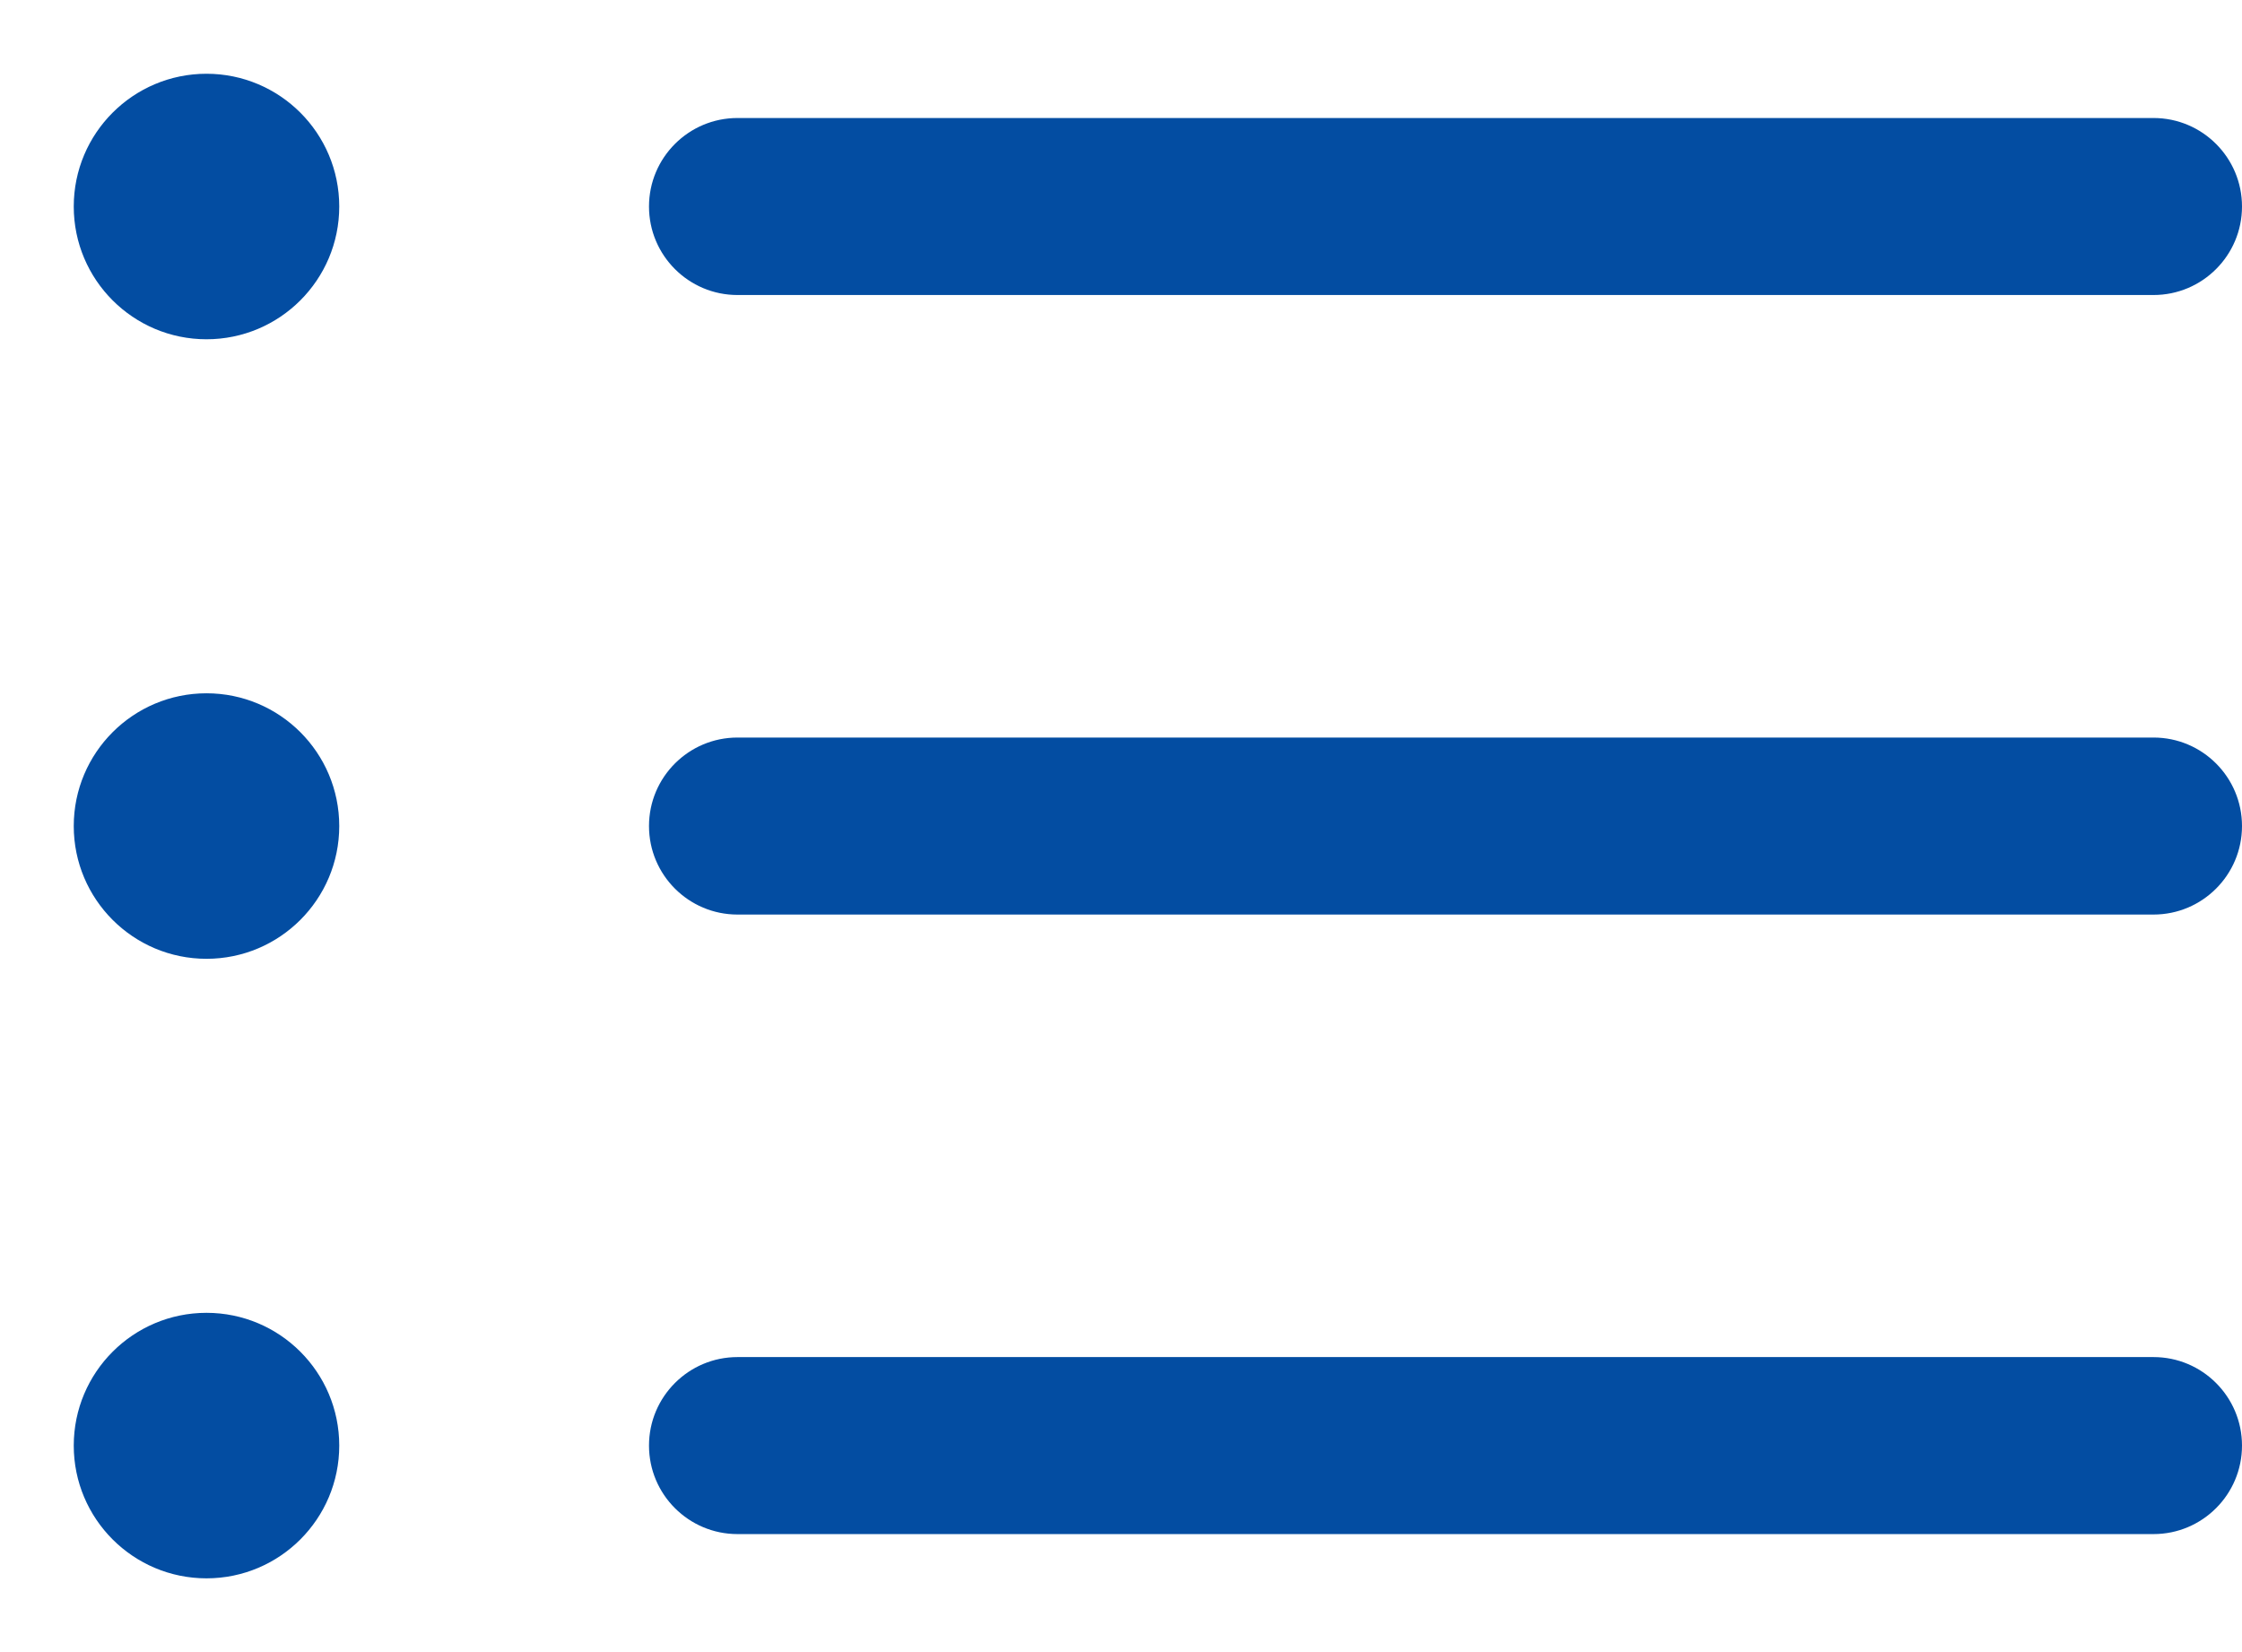 <svg width="19" height="14" viewBox="0 0 19 14" fill="none" xmlns="http://www.w3.org/2000/svg">
<path fill-rule="evenodd" clip-rule="evenodd" d="M0.625 1.75C0.625 1.129 1.129 0.625 1.75 0.625C2.371 0.625 2.875 1.129 2.875 1.75C2.875 2.371 2.371 2.875 1.75 2.875C1.129 2.875 0.625 2.371 0.625 1.75ZM5.5 1.75C5.5 1.336 5.836 1 6.25 1H18.25C18.664 1 19 1.336 19 1.75C19 2.164 18.664 2.5 18.25 2.5H6.25C5.836 2.5 5.5 2.164 5.5 1.75ZM0.625 7C0.625 6.379 1.129 5.875 1.75 5.875C2.371 5.875 2.875 6.379 2.875 7C2.875 7.621 2.371 8.125 1.75 8.125C1.129 8.125 0.625 7.621 0.625 7ZM5.5 7C5.5 6.586 5.836 6.25 6.25 6.25H18.25C18.664 6.25 19 6.586 19 7C19 7.414 18.664 7.75 18.25 7.75H6.25C5.836 7.75 5.5 7.414 5.5 7ZM0.625 12.25C0.625 11.629 1.129 11.125 1.75 11.125C2.371 11.125 2.875 11.629 2.875 12.25C2.875 12.871 2.371 13.375 1.75 13.375C1.129 13.375 0.625 12.871 0.625 12.25ZM5.5 12.25C5.5 11.836 5.836 11.5 6.25 11.5H18.25C18.664 11.5 19 11.836 19 12.25C19 12.664 18.664 13 18.25 13H6.25C5.836 13 5.5 12.664 5.5 12.25Z" fill="#034DA2"/>
</svg>
